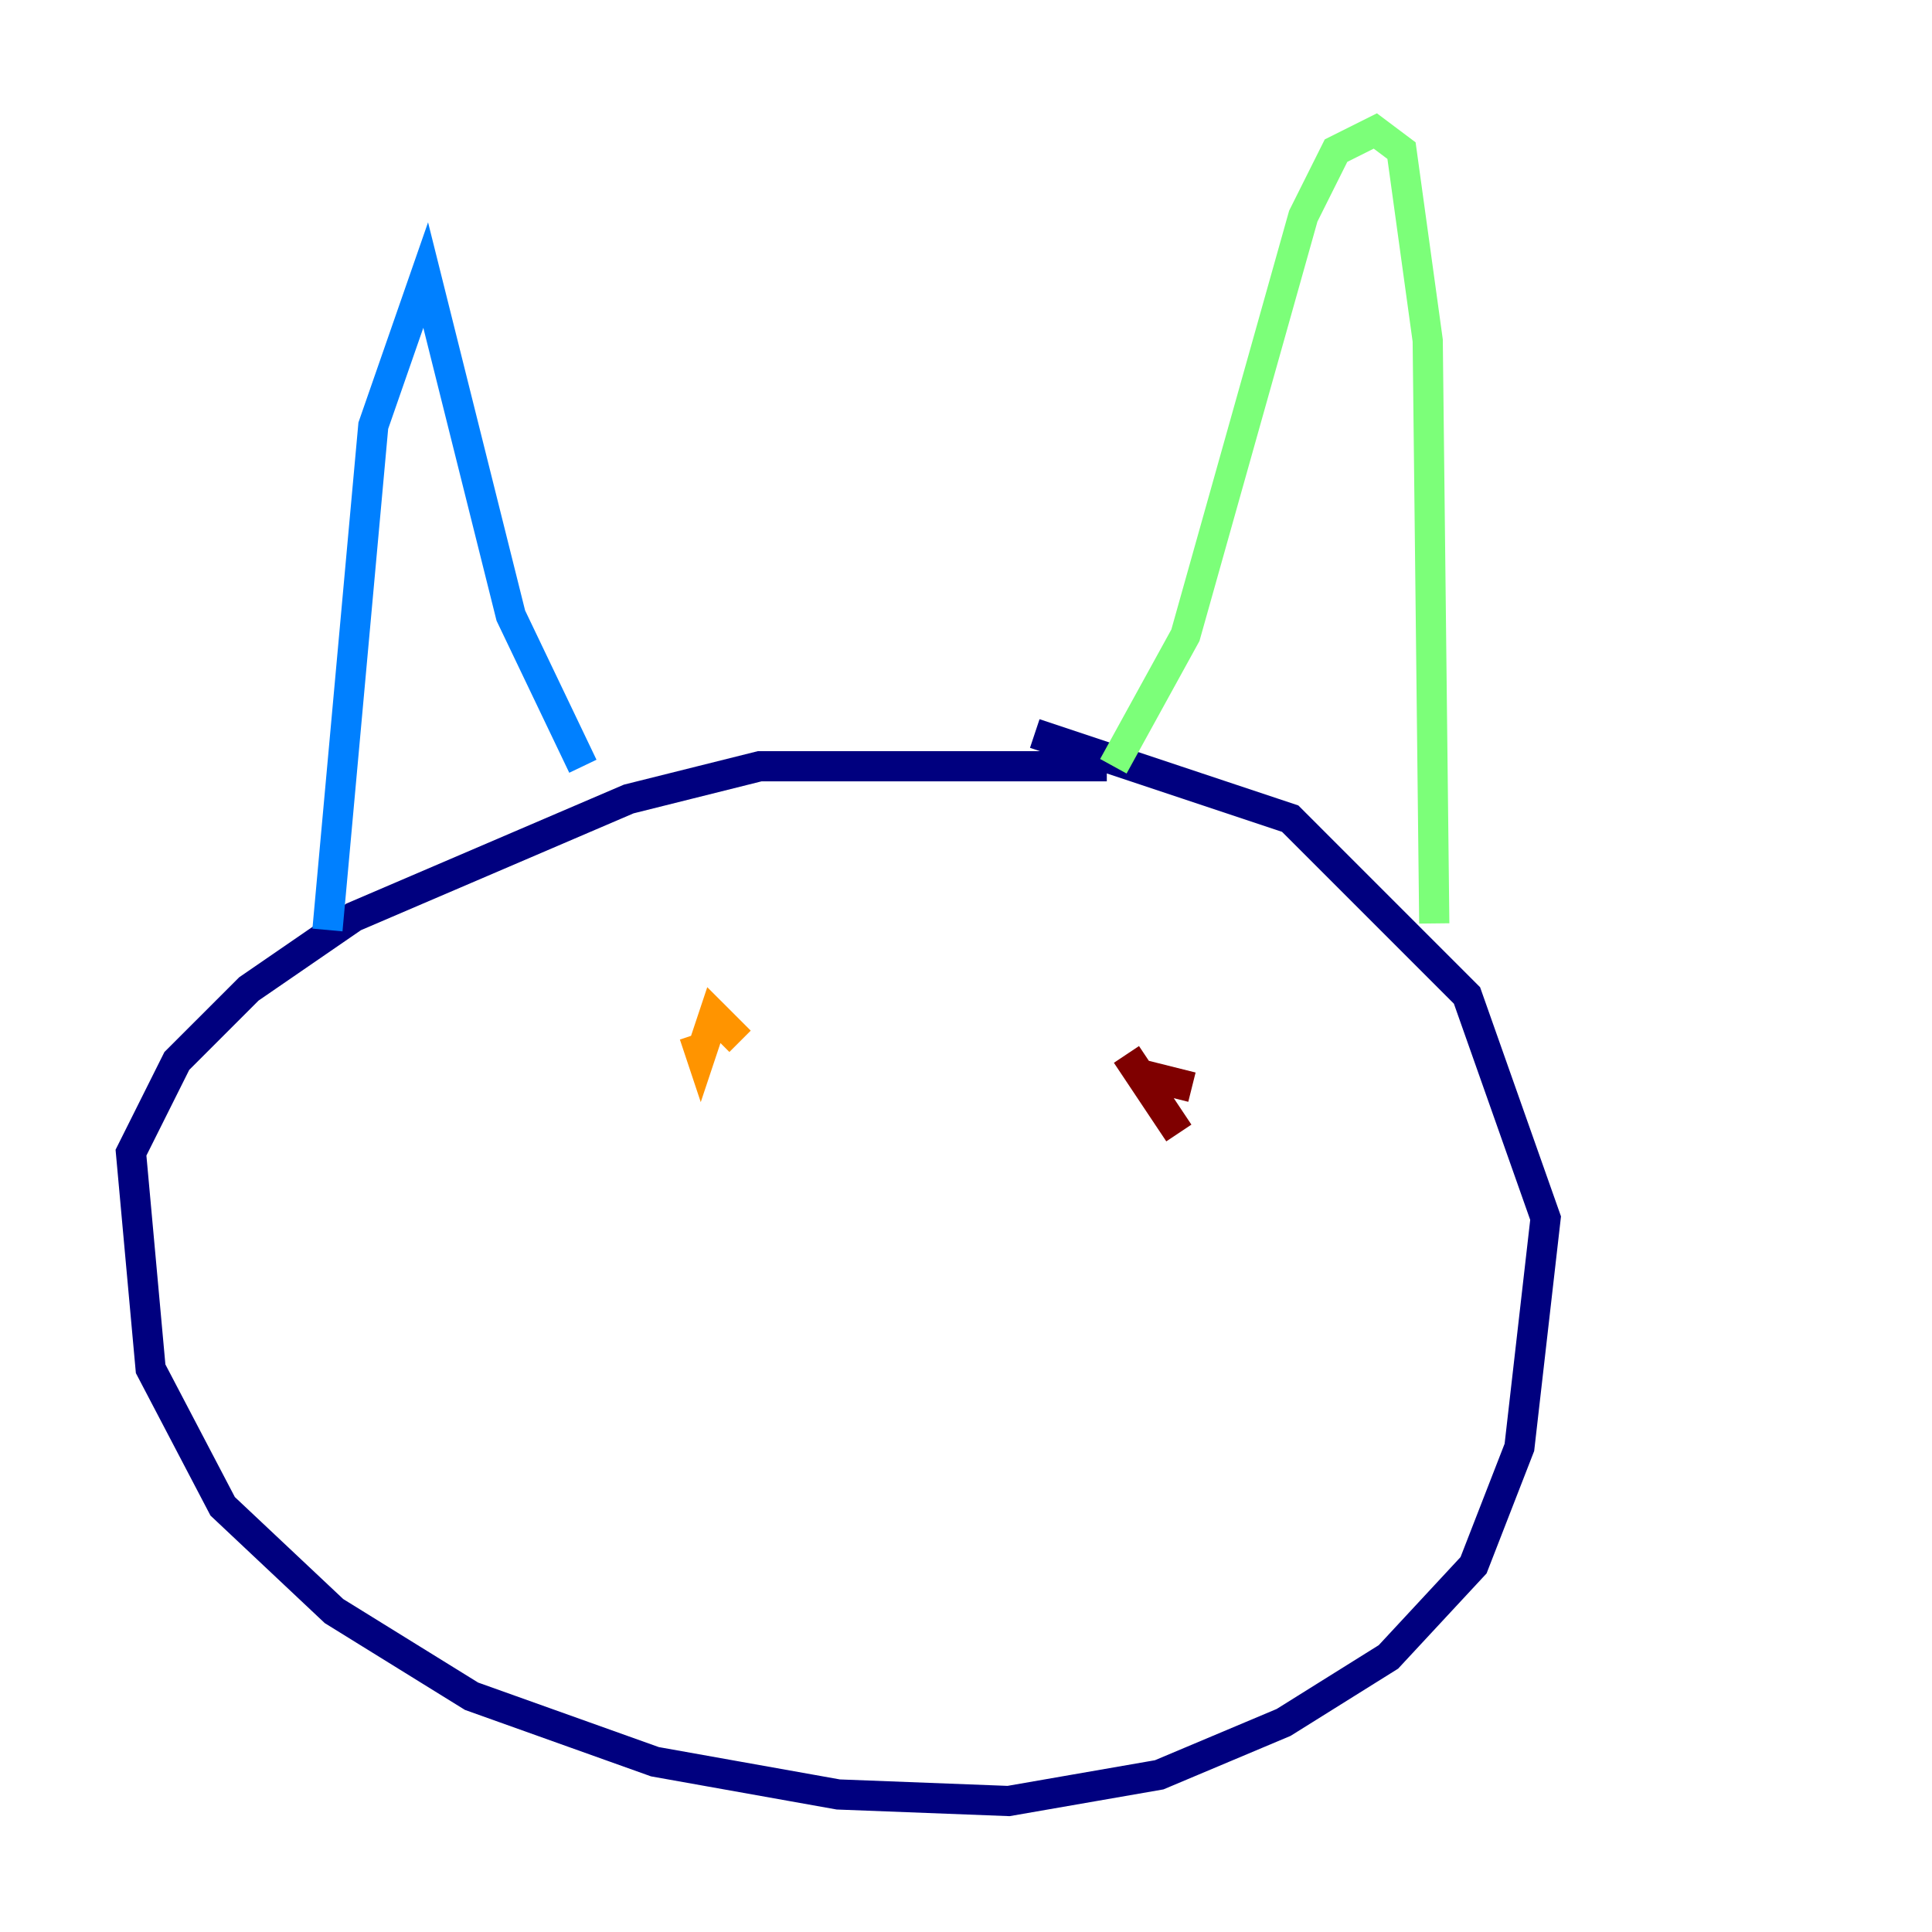 <?xml version="1.0" encoding="utf-8" ?>
<svg baseProfile="tiny" height="128" version="1.2" viewBox="0,0,128,128" width="128" xmlns="http://www.w3.org/2000/svg" xmlns:ev="http://www.w3.org/2001/xml-events" xmlns:xlink="http://www.w3.org/1999/xlink"><defs /><polyline fill="none" points="73.329,50.766 50.332,50.766 41.654,52.936 23.43,60.746 16.488,65.519 11.715,70.291 8.678,76.366 9.98,90.685 14.752,99.797 22.129,106.739 31.241,112.38 43.39,116.719 55.539,118.888 66.82,119.322 76.8,117.586 85.044,114.115 91.986,109.776 97.627,103.702 100.664,95.891 102.4,80.705 97.193,65.953 85.478,54.237 68.556,48.597" stroke="#00007f" stroke-width="2" /><polyline fill="none" points="21.695,61.614 24.732,28.203 28.203,18.224 33.844,40.786 38.617,50.766" stroke="#0080ff" stroke-width="2" /><polyline fill="none" points="73.763,50.766 78.536,42.088 86.346,14.319 88.515,9.98 91.119,8.678 92.854,9.98 94.59,22.563 95.024,61.18" stroke="#7cff79" stroke-width="2" /><polyline fill="none" points="45.993,68.556 46.427,69.858 47.295,67.254 49.031,68.99" stroke="#ff9400" stroke-width="2" /><polyline fill="none" points="78.102,75.064 74.63,69.858 75.498,71.159 78.969,72.027" stroke="#7f0000" stroke-width="2" /></svg>